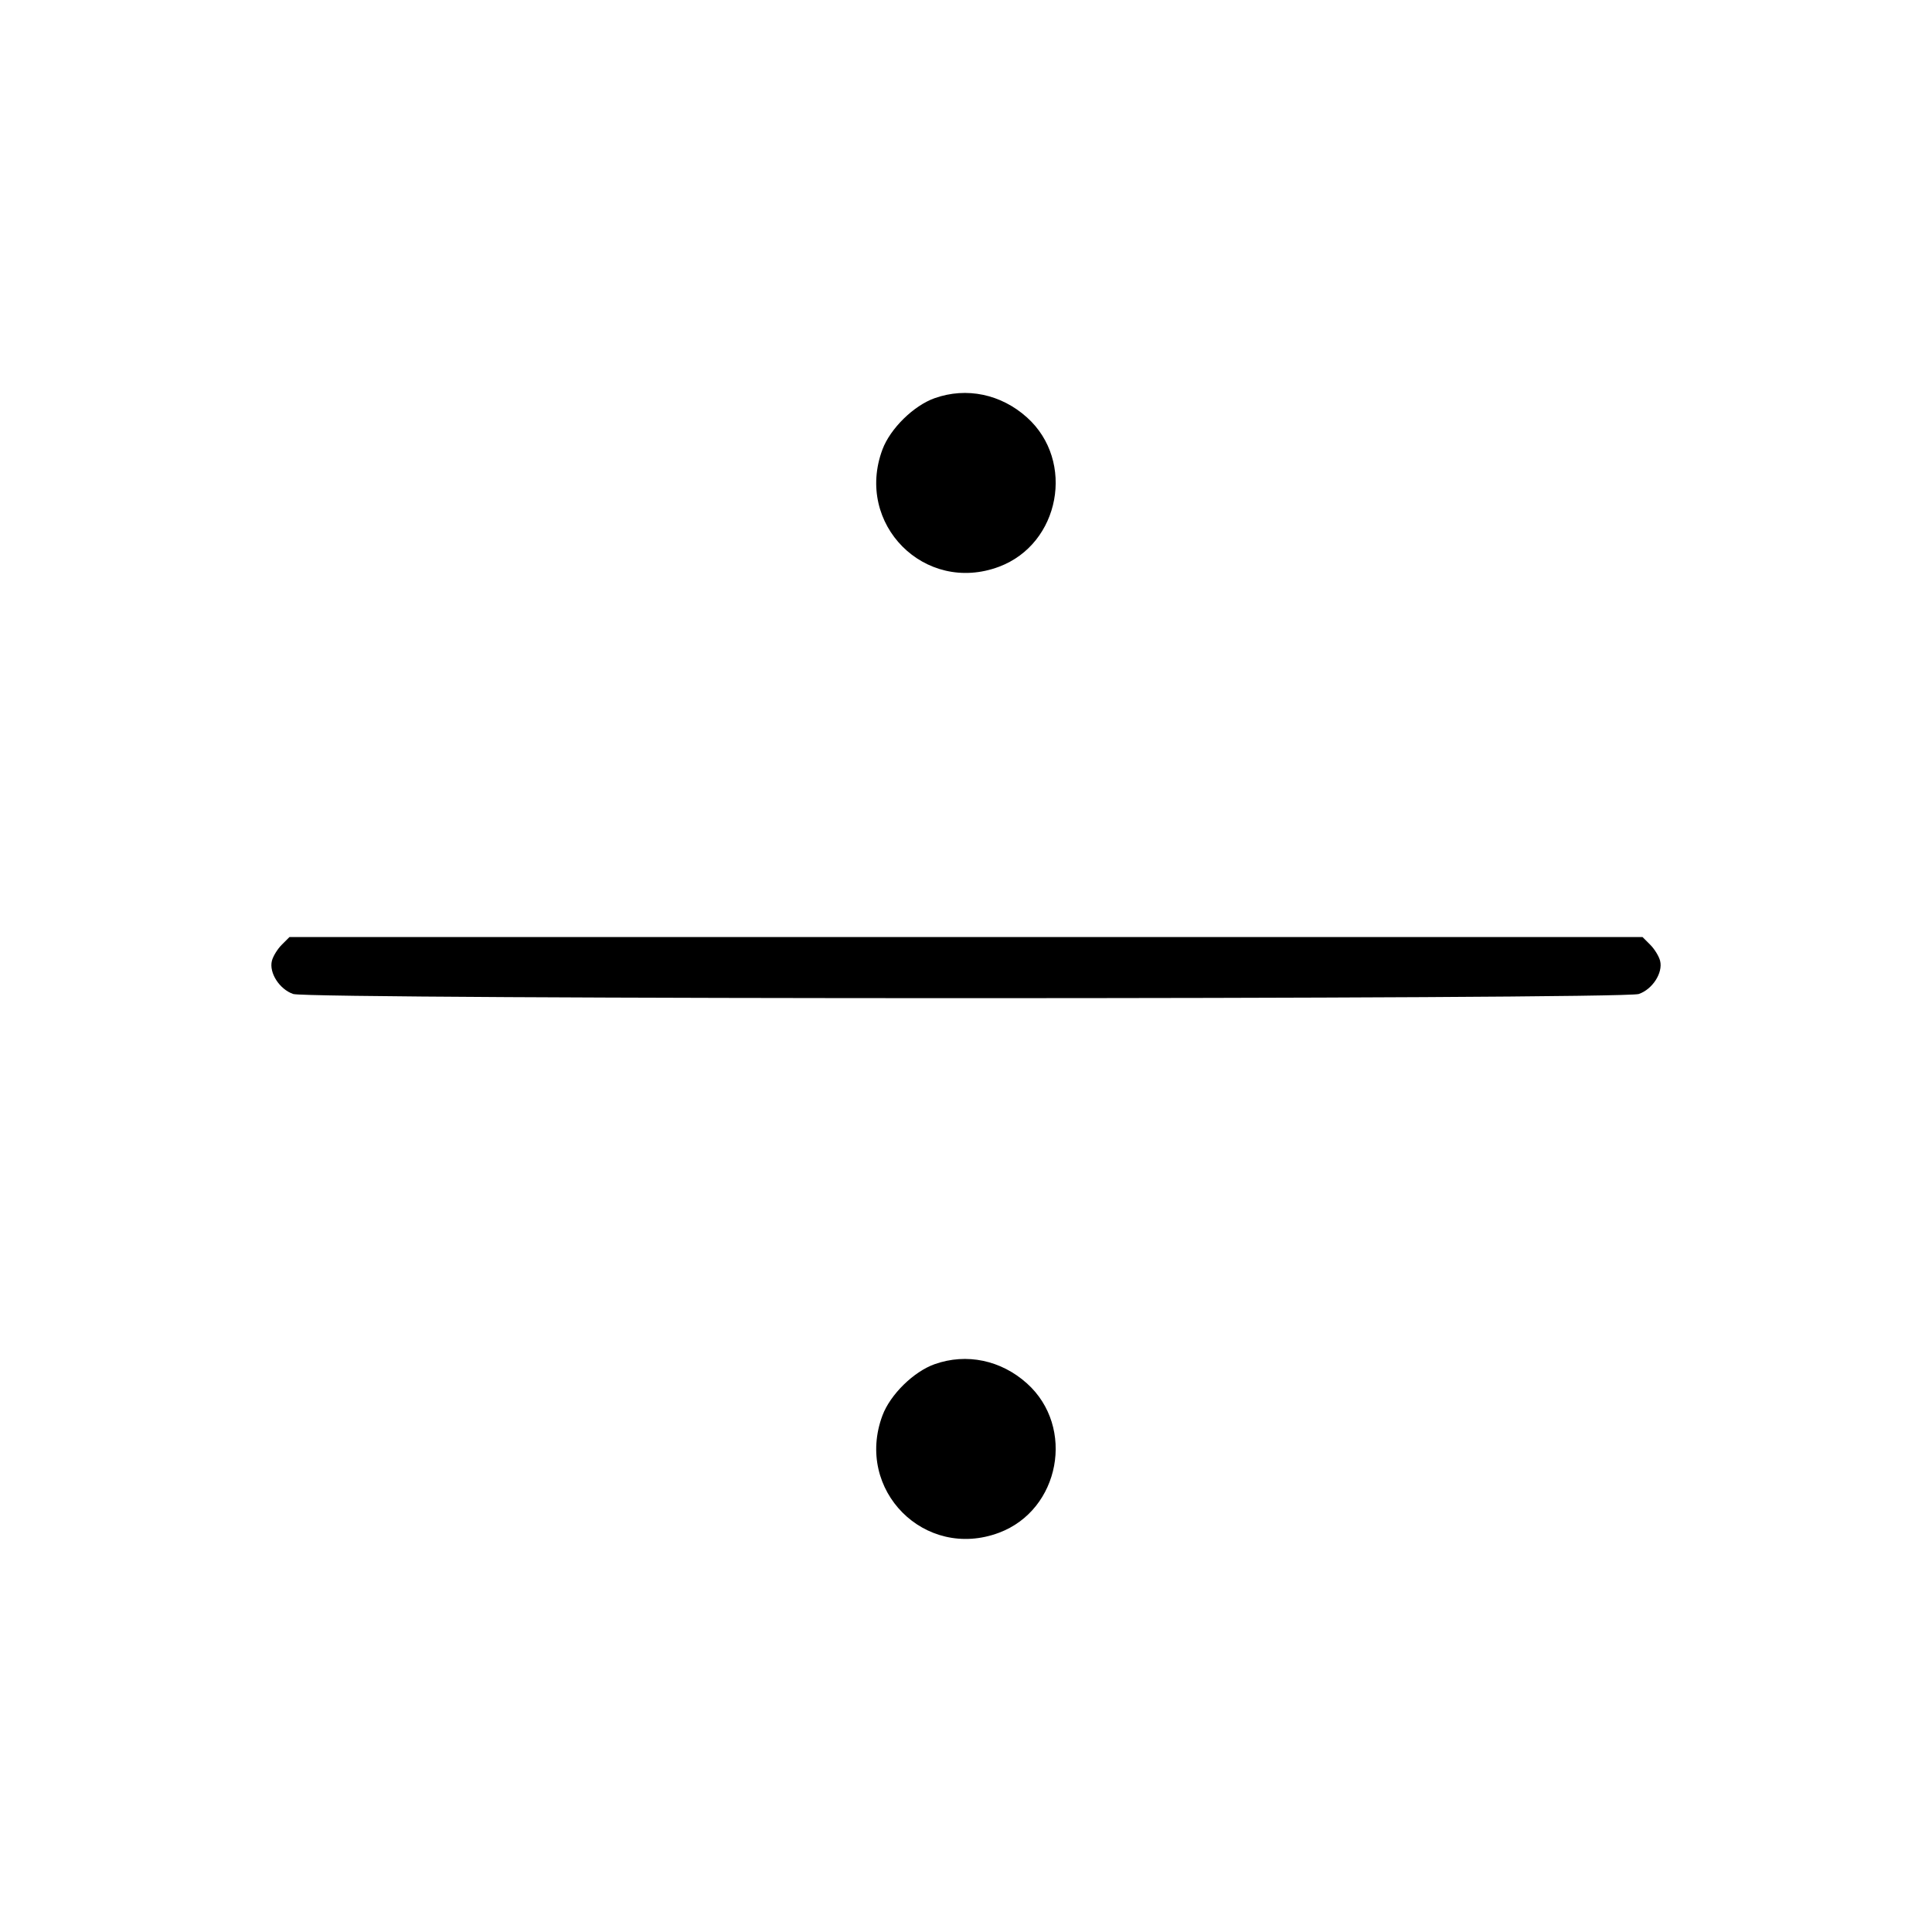 <svg fill="currentColor" viewBox="0 0 256 256" xmlns="http://www.w3.org/2000/svg"><path d="M123.850 52.759 C 121.059 53.748,117.967 56.784,116.931 59.554 C 113.235 69.431,122.524 78.782,132.371 75.097 C 140.459 72.072,142.516 61.097,136.080 55.311 C 132.644 52.221,128.067 51.266,123.850 52.759 M37.331 125.190 C 36.765 125.756,36.178 126.713,36.027 127.315 C 35.629 128.898,37.030 131.081,38.848 131.709 C 40.981 132.447,215.019 132.447,217.152 131.709 C 218.970 131.081,220.371 128.898,219.973 127.315 C 219.822 126.713,219.235 125.756,218.669 125.190 L 217.639 124.160 128.000 124.160 L 38.361 124.160 37.331 125.190 M123.850 180.759 C 121.059 181.748,117.967 184.784,116.931 187.554 C 113.235 197.431,122.524 206.782,132.371 203.097 C 140.459 200.072,142.516 189.097,136.080 183.311 C 132.644 180.221,128.067 179.266,123.850 180.759 " stroke="none" fill-rule="evenodd"></path></svg>